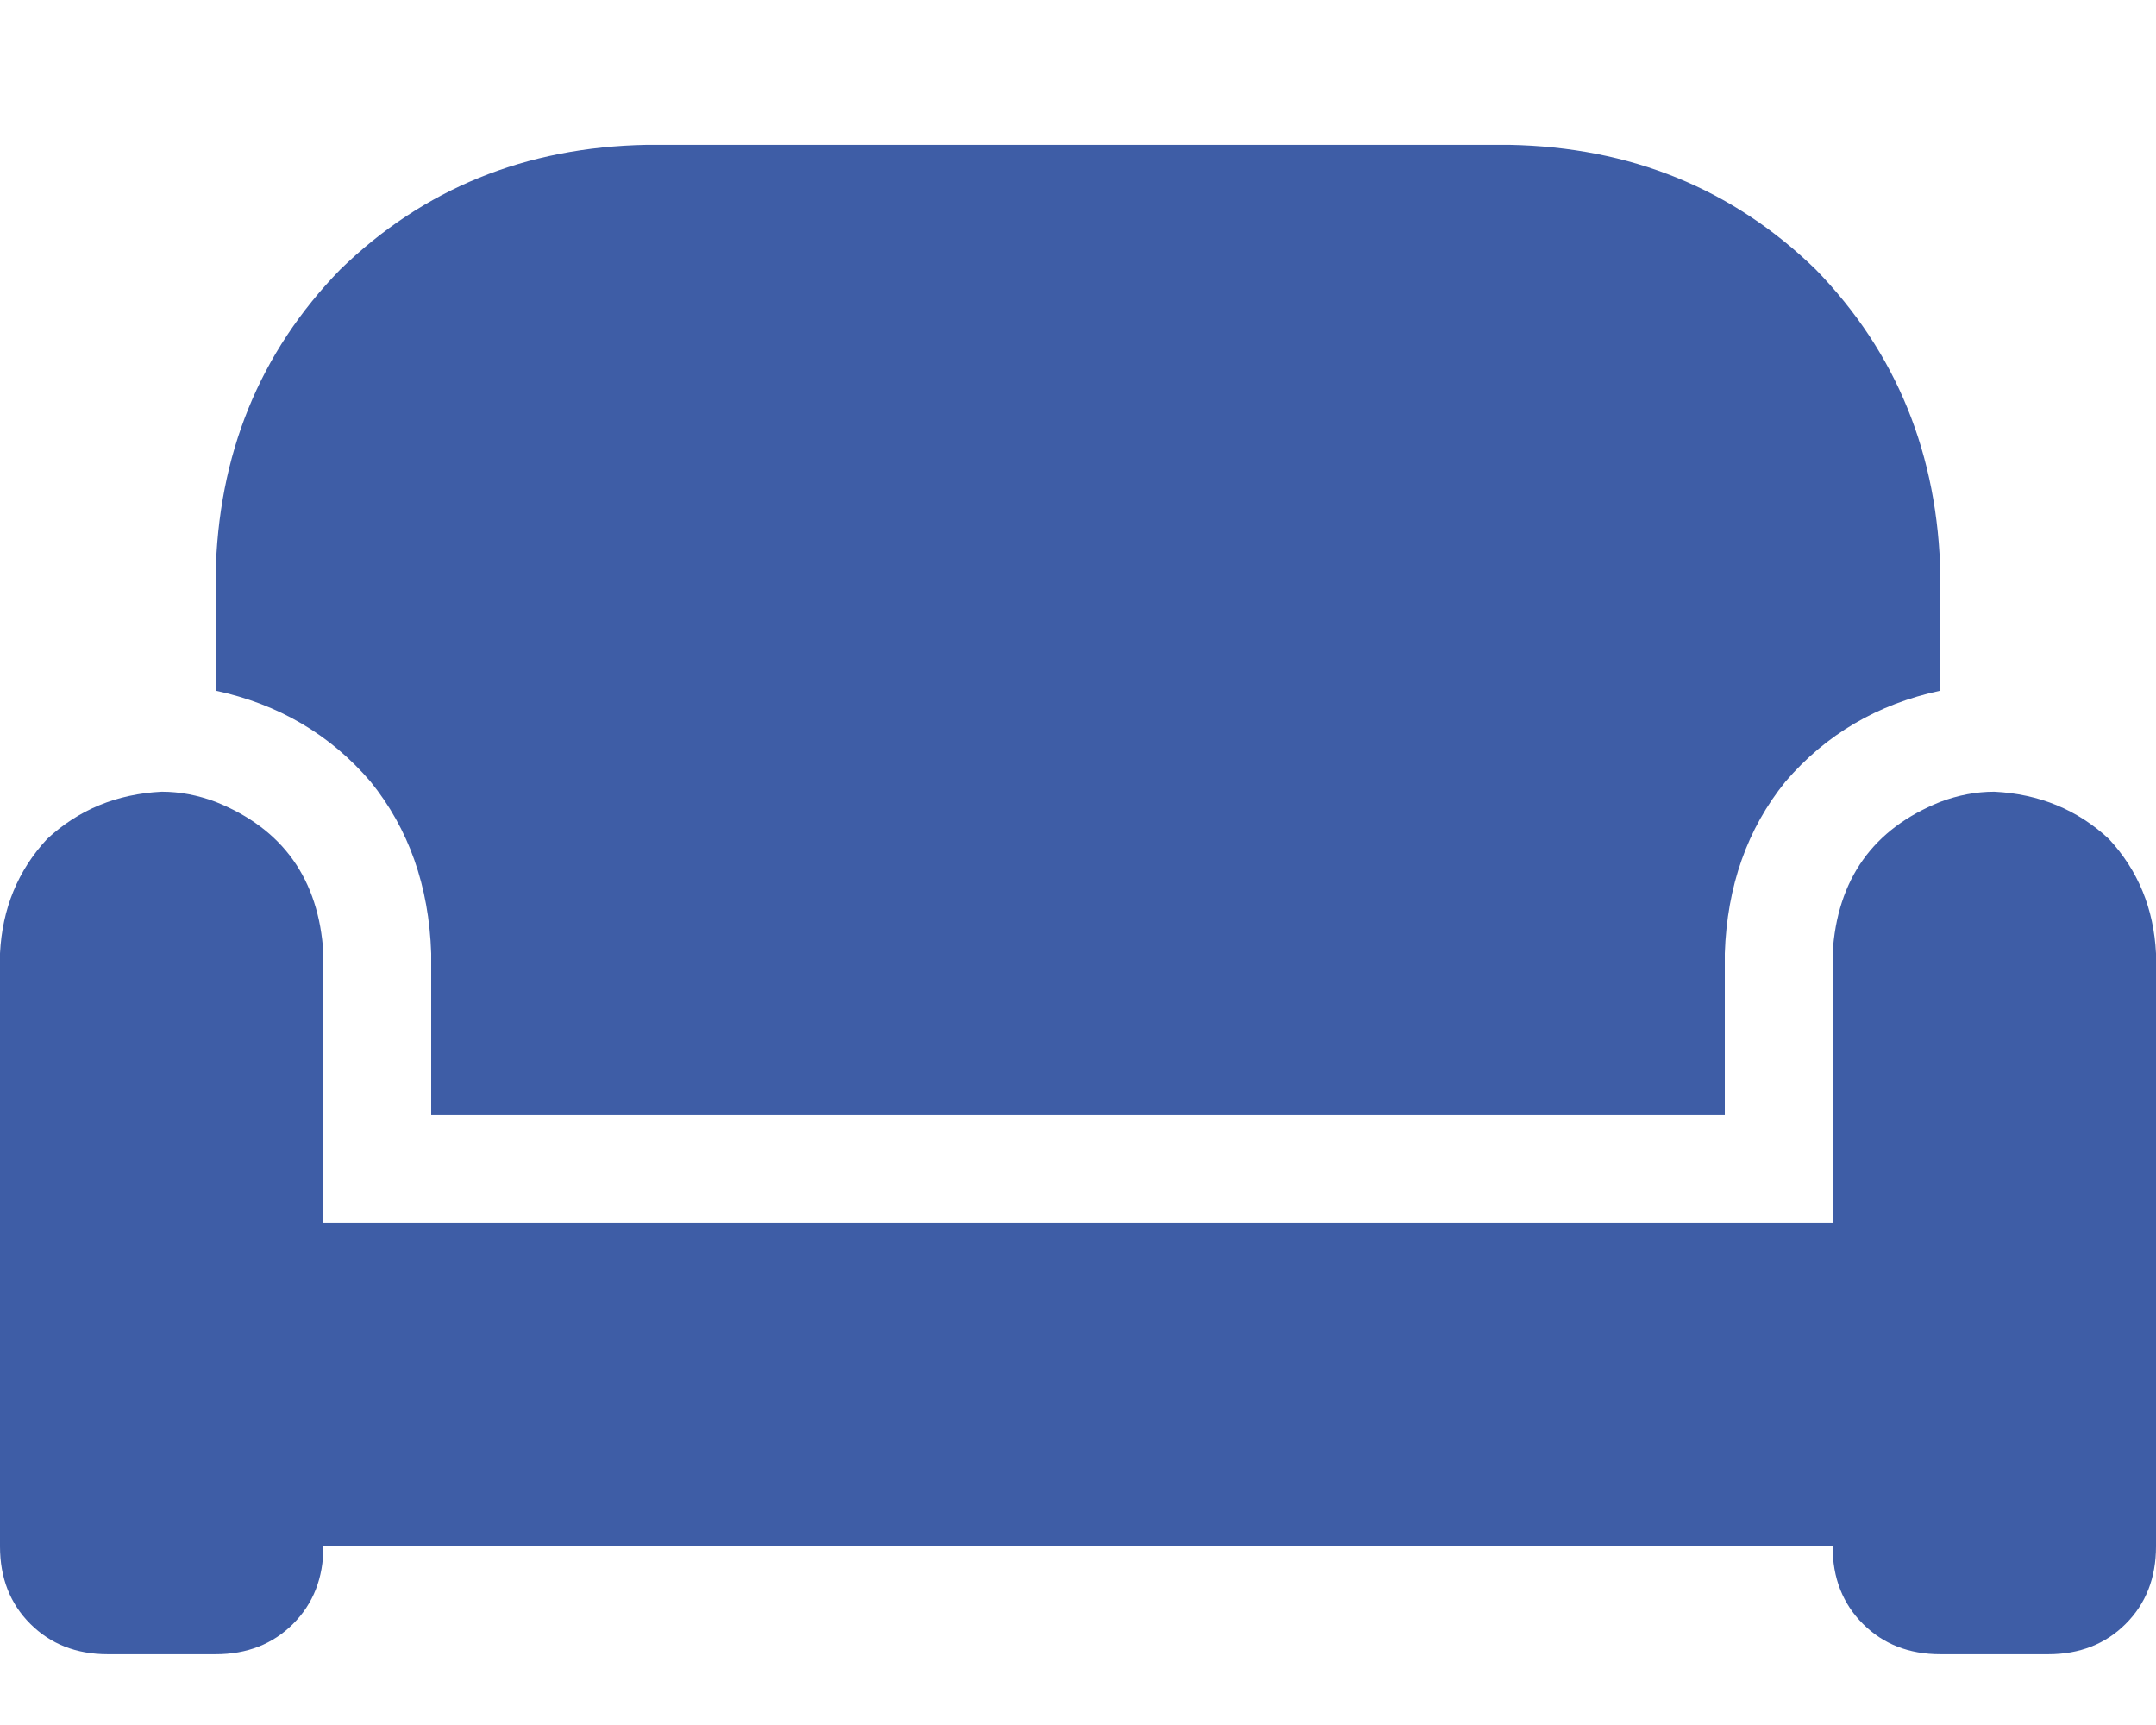 <svg xmlns="http://www.w3.org/2000/svg" xmlns:xlink="http://www.w3.org/1999/xlink" fill="none" version="1.1" width="30" height="24" viewBox="0 0 30 24"><defs><clipPath id="master_svg0_8_028952"><rect x="0" y="0" width="30" height="24" rx="0"/></clipPath></defs><g clip-path="url(#master_svg0_8_028952)"><g transform="matrix(1,0,0,-1,0,46.031)"><g><path d="M3,38.016Q3.047,40.547,4.734,42.281Q6.469,43.969,9,44.016L21,44.016Q23.531,43.969,25.266,42.281Q26.953,40.547,27,38.016L27,36.422Q25.688,36.141,24.844,35.156Q24.047,34.172,24,32.766L24,30.516L6,30.516L6,32.766Q5.953,34.172,5.156,35.156Q4.312,36.141,3,36.422L3,38.016ZM25.5,32.766Q25.594,34.313,27,34.875Q27.375,35.016,27.75,35.016Q28.688,34.969,29.344,34.359Q29.953,33.703,30,32.766L30,24.516Q30,23.859,29.578,23.438Q29.156,23.016,28.5,23.016L27,23.016Q26.344,23.016,25.922,23.438Q25.5,23.859,25.5,24.516L4.5,24.516Q4.5,23.859,4.078,23.438Q3.656,23.016,3,23.016L1.5,23.016Q0.844,23.016,0.422,23.438Q0,23.859,0,24.516L0,32.766Q0.047,33.703,0.656,34.359Q1.312,34.969,2.25,35.016Q2.625,35.016,3,34.875Q4.406,34.313,4.5,32.766L4.5,30.516L4.5,29.016L6,29.016L25.5,29.016L25.5,30.516L25.5,32.766Z" fill="#3E5DA6" fill-opacity="1" style="mix-blend-mode:passthrough"/></g></g></g></svg>